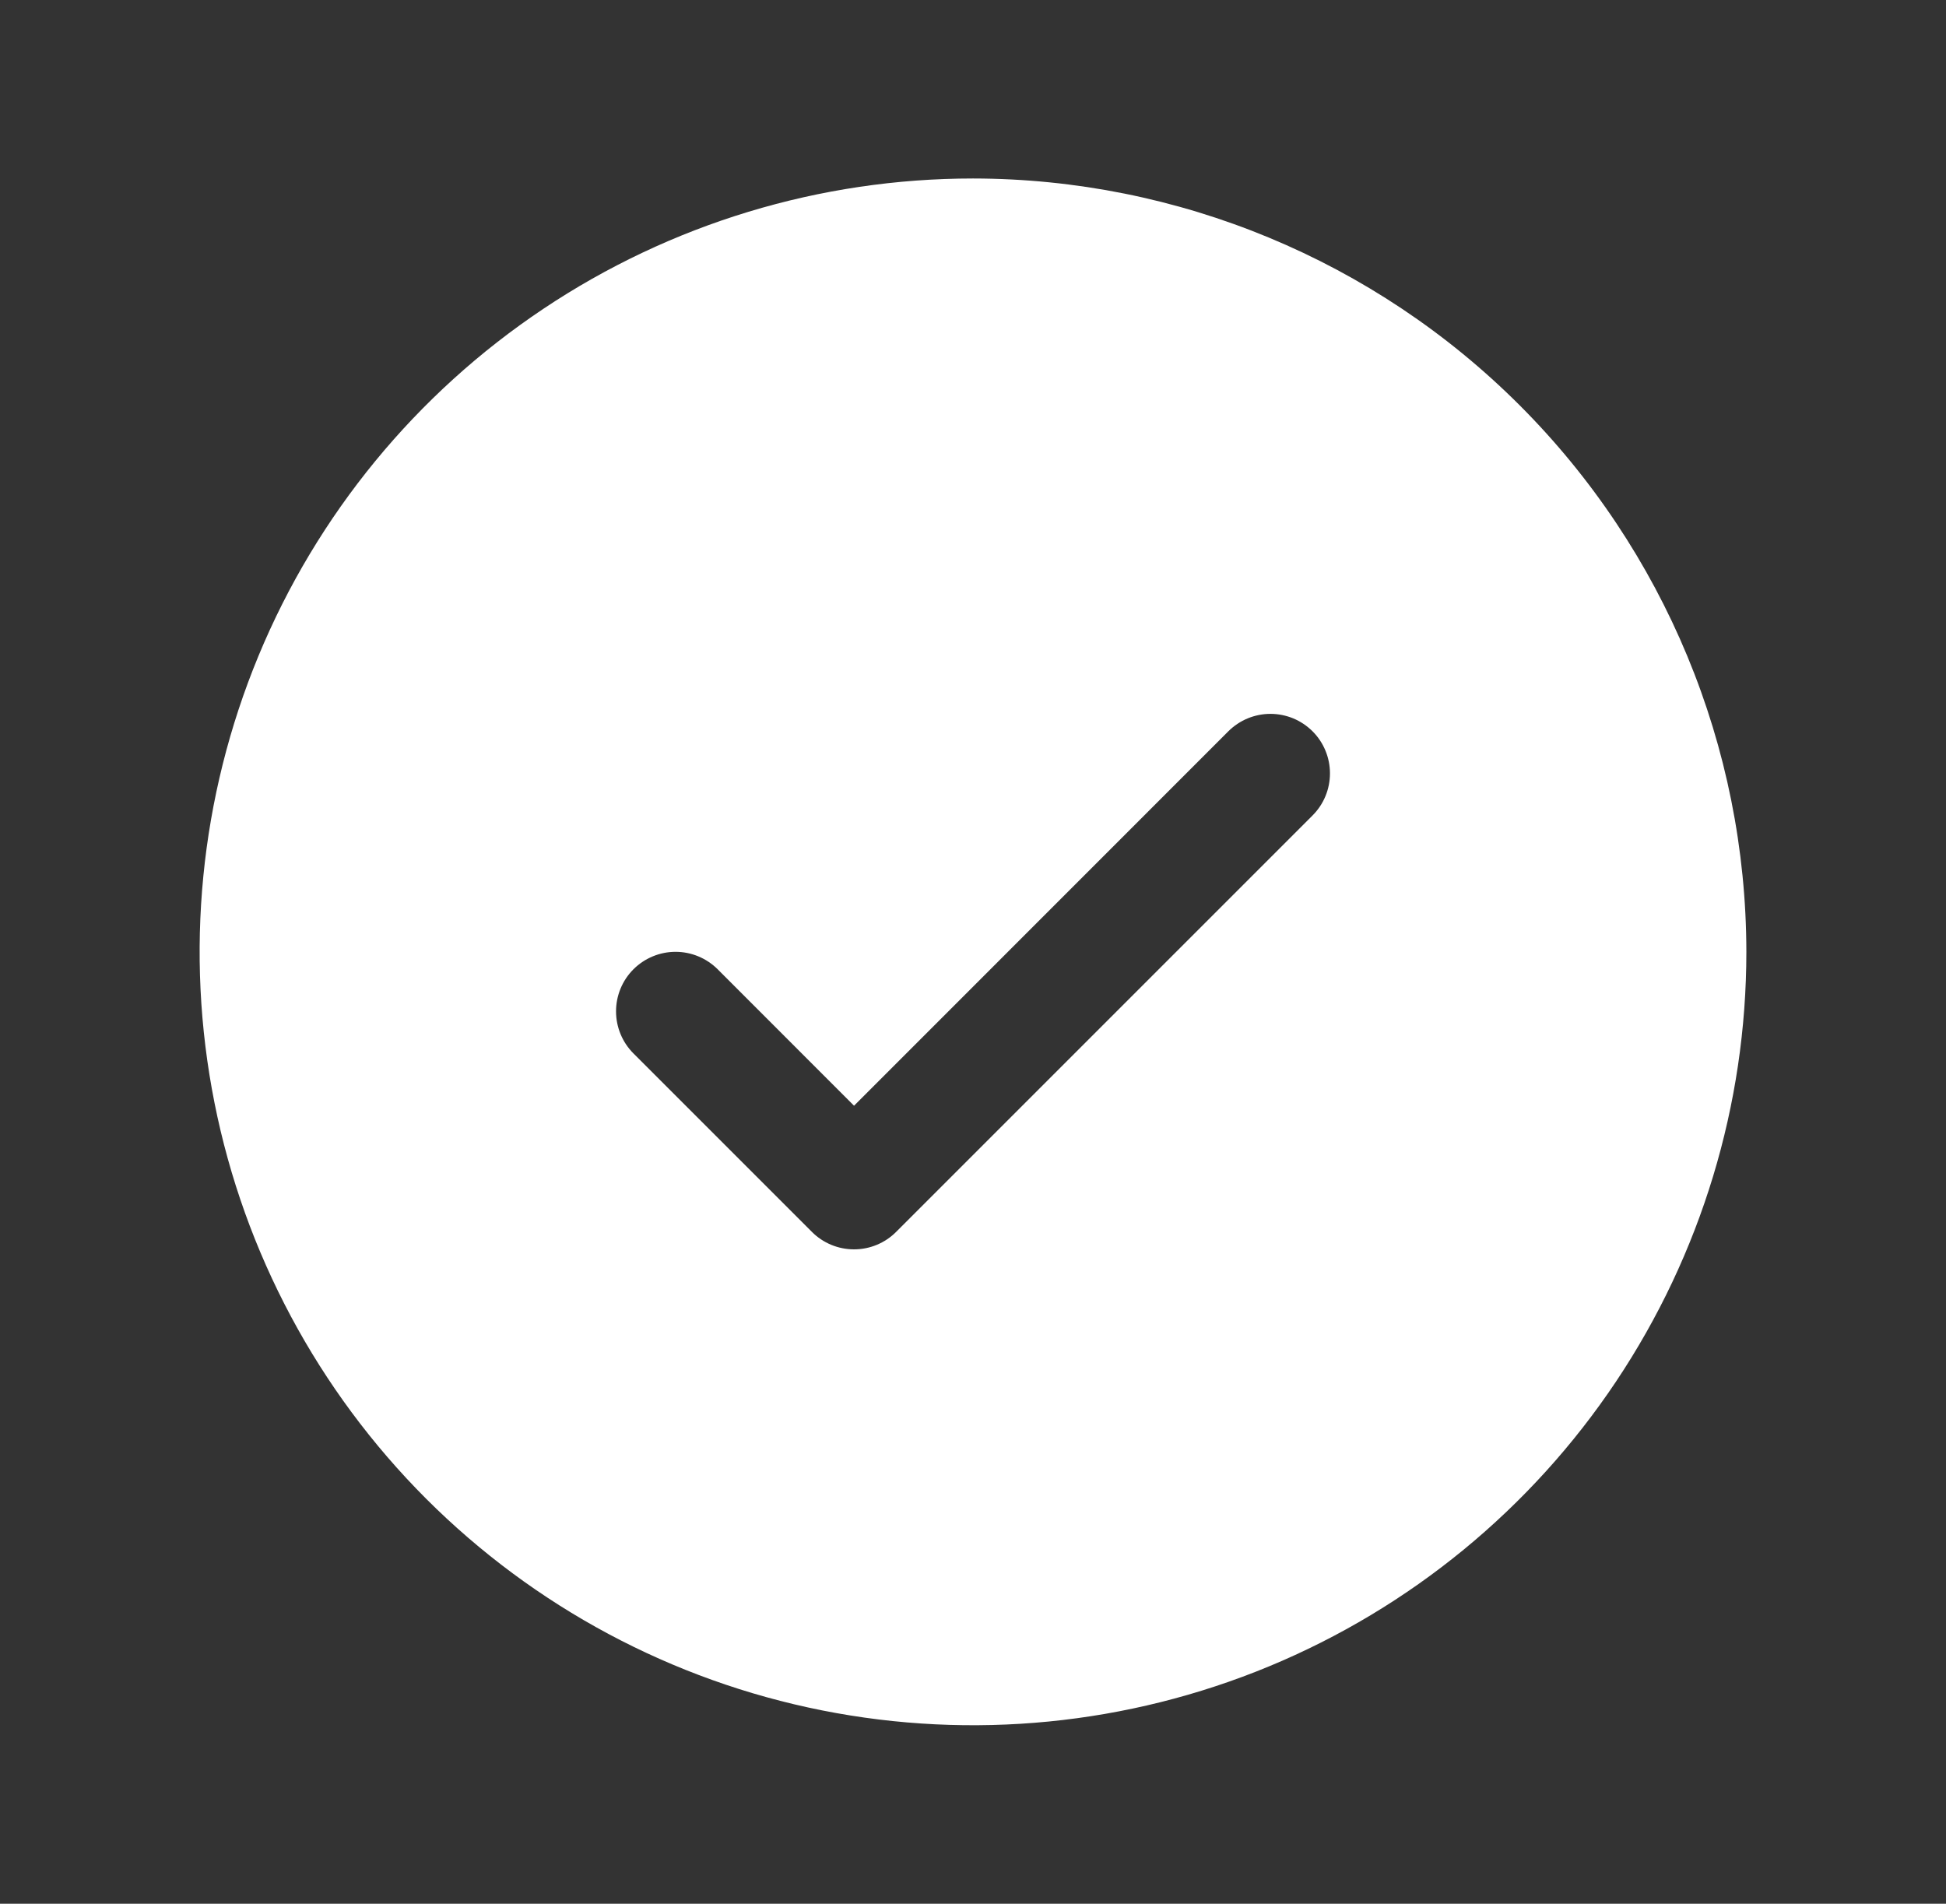 <svg width="46" height="45" viewBox="0 0 46 45" fill="none" xmlns="http://www.w3.org/2000/svg">
<rect x="0" y="0" width="46" height="45" fill="#333333" stroke="none"/>
<g clip-path="url(#clip0_918_22199)">
<path d="M23 4.219C19.384 4.219 15.85 5.291 12.844 7.3C9.837 9.308 7.494 12.164 6.11 15.504C4.727 18.845 4.365 22.52 5.07 26.067C5.775 29.613 7.517 32.87 10.073 35.427C12.63 37.983 15.887 39.725 19.433 40.43C22.98 41.135 26.655 40.773 29.996 39.39C33.336 38.006 36.191 35.663 38.2 32.657C40.209 29.65 41.281 26.116 41.281 22.5C41.276 17.653 39.348 13.006 35.921 9.579C32.494 6.152 27.847 4.224 23 4.219ZM31.026 19.276L21.182 29.12C21.052 29.251 20.897 29.354 20.726 29.425C20.555 29.496 20.372 29.532 20.188 29.532C20.003 29.532 19.82 29.496 19.649 29.425C19.478 29.354 19.323 29.251 19.193 29.12L14.974 24.901C14.71 24.637 14.562 24.279 14.562 23.906C14.562 23.533 14.71 23.175 14.974 22.911C15.238 22.648 15.596 22.499 15.969 22.499C16.342 22.499 16.7 22.648 16.964 22.911L20.188 26.137L29.036 17.286C29.167 17.156 29.322 17.052 29.493 16.981C29.663 16.911 29.846 16.874 30.031 16.874C30.216 16.874 30.399 16.911 30.57 16.981C30.74 17.052 30.895 17.156 31.026 17.286C31.157 17.417 31.261 17.572 31.331 17.743C31.402 17.913 31.438 18.096 31.438 18.281C31.438 18.466 31.402 18.649 31.331 18.82C31.261 18.99 31.157 19.145 31.026 19.276Z" fill="white"/>
</g>
<defs>
<clipPath id="clip0_918_22199">
<rect width="45" height="45" fill="white" transform="translate(0.5)"/>
</clipPath>
</defs>
</svg>
